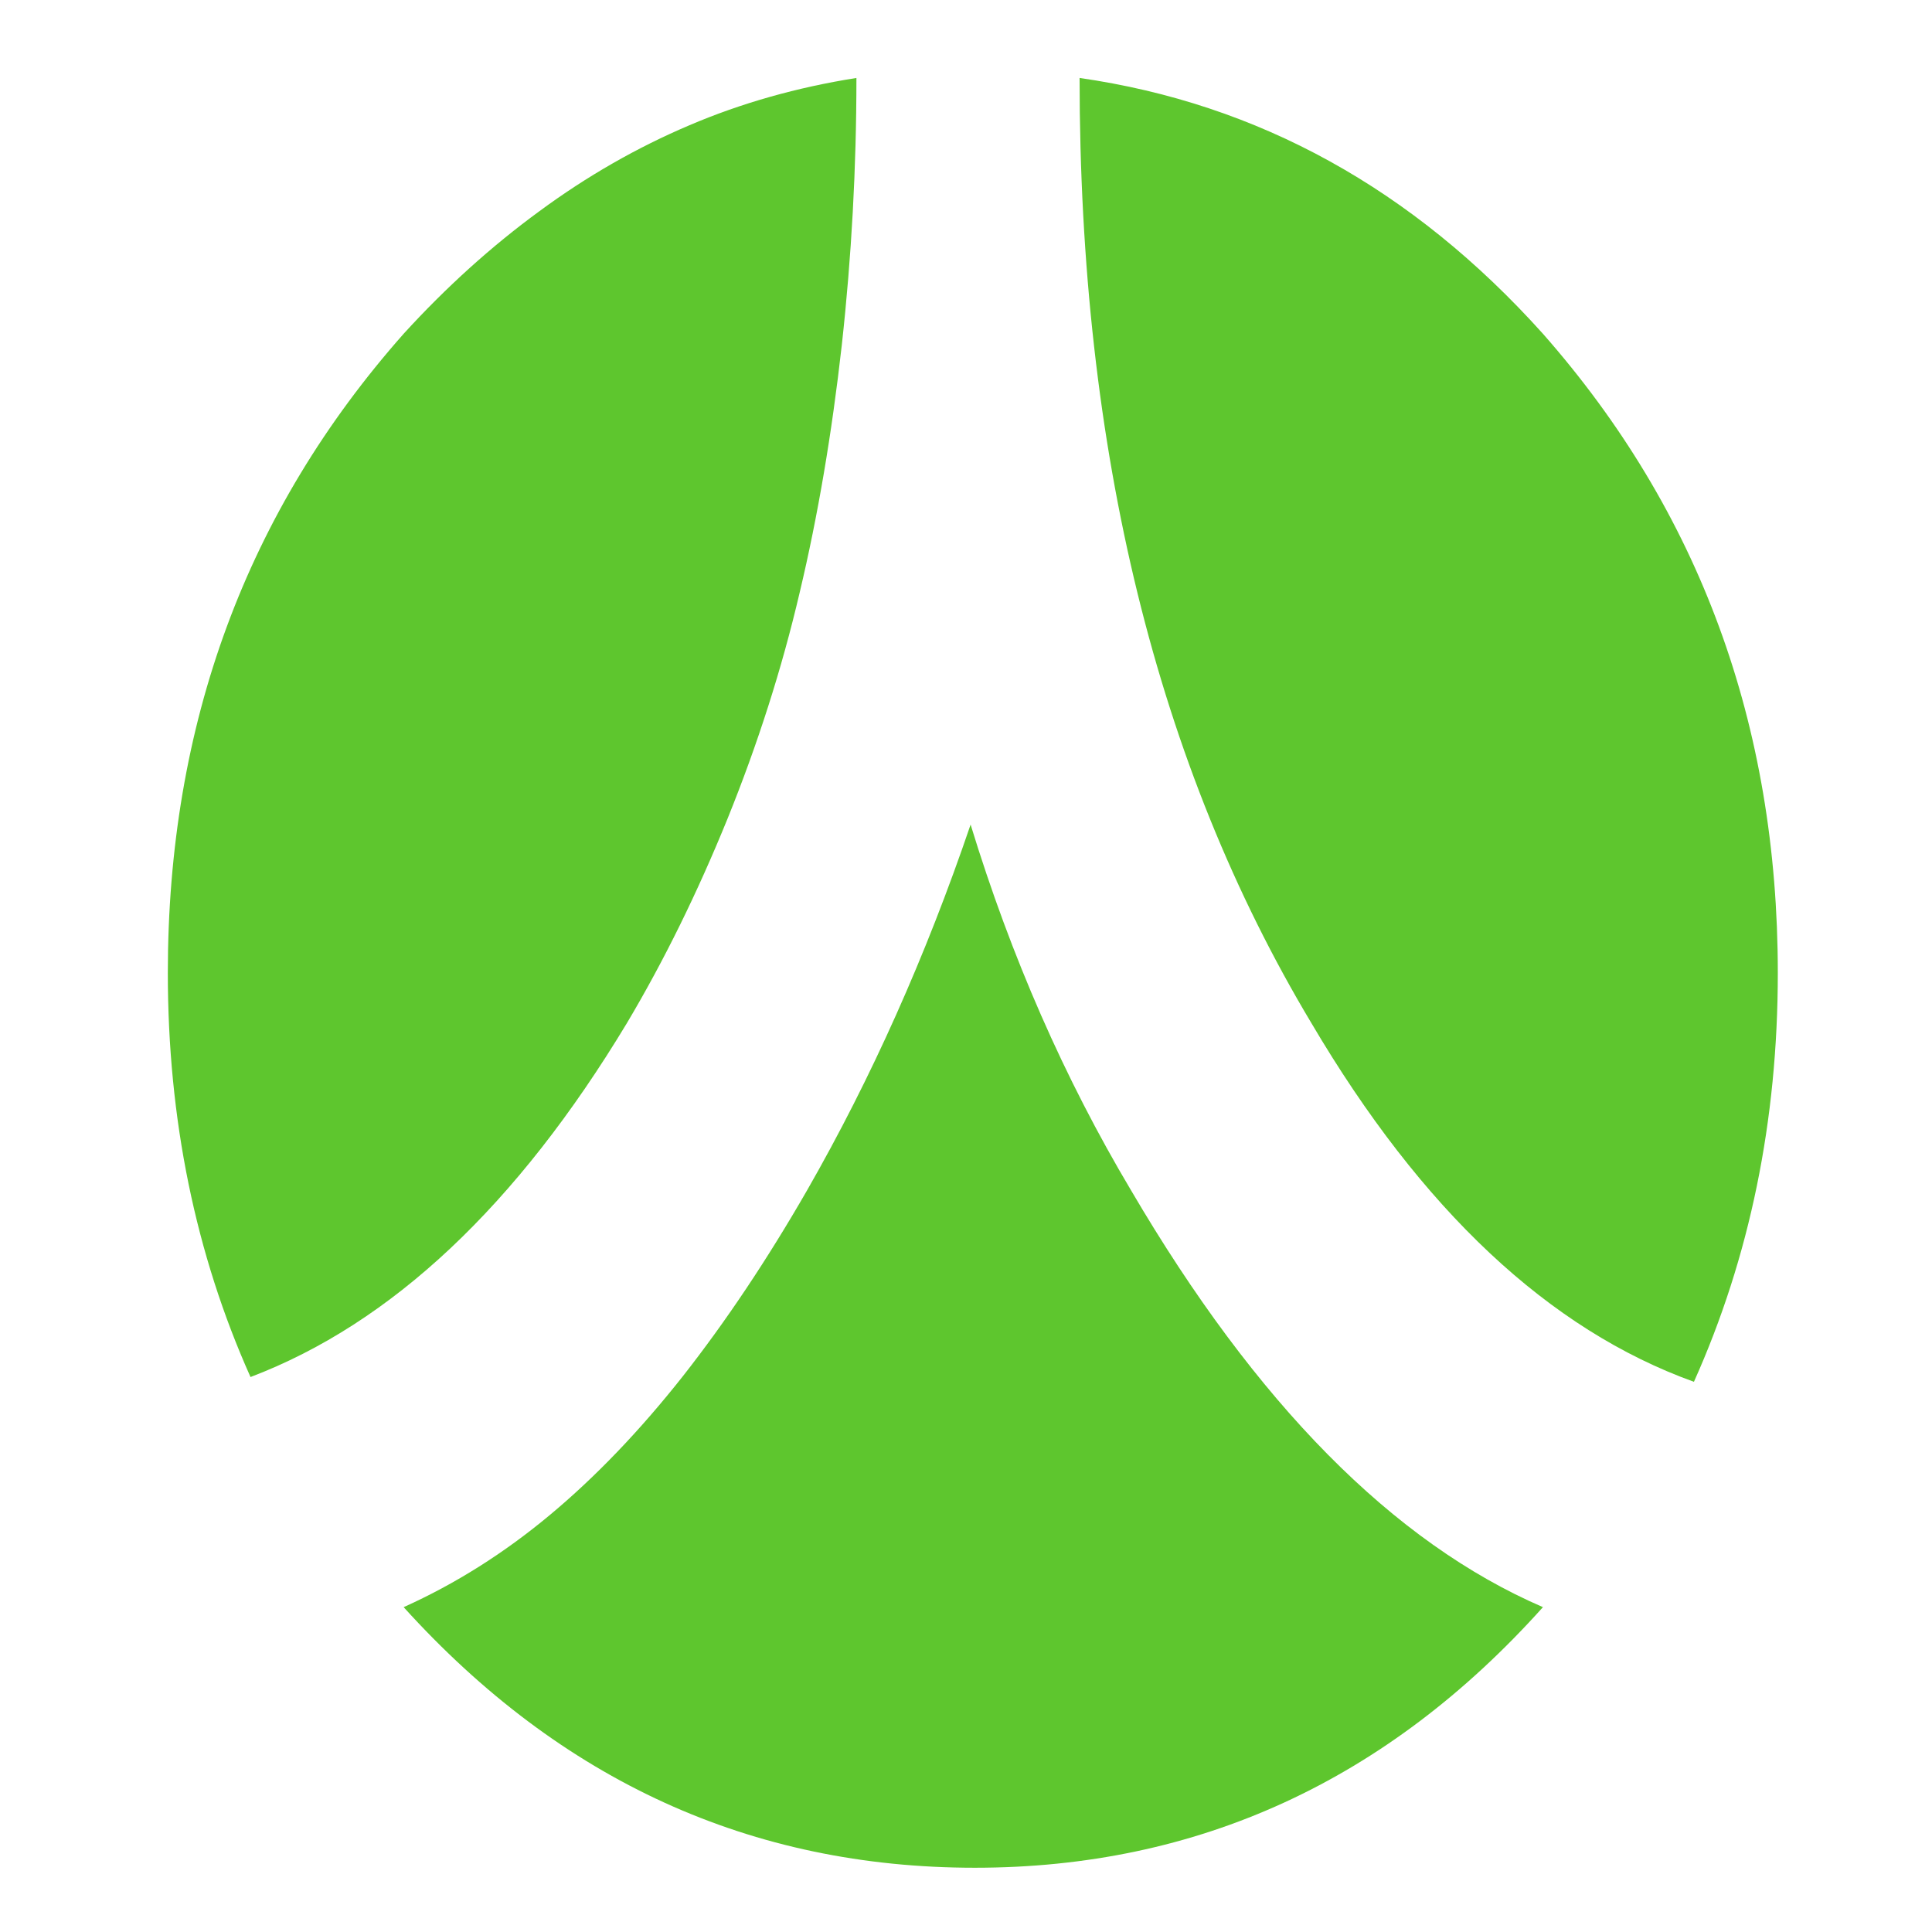 <?xml version="1.0" ?>
<svg xmlns="http://www.w3.org/2000/svg" viewBox="0 0 120 120" version="1.2" xml:space="preserve" fill-rule="evenodd" stroke-linejoin="round" stroke-miterlimit="2" baseProfile="tiny-ps">
	<g transform="matrix(1,0,0,1,53.194,116.009)">
		<g id="Layer-1">
			<path d="M0,-111.167C0,-105.599 -0.302,-100.075 -0.907,-94.589C-1.523,-89.096 -2.391,-83.972 -3.524,-79.21C-4.64,-74.44 -6.143,-69.763 -8.005,-65.159C-9.876,-60.561 -11.953,-56.335 -14.253,-52.466C-21.077,-41.144 -28.864,-33.815 -37.634,-30.479C-41.053,-38.121 -42.77,-46.489 -42.77,-55.579C-42.77,-71.018 -37.891,-84.238 -28.123,-95.278C-25.478,-98.177 -22.661,-100.72 -19.692,-102.89C-16.723,-105.079 -13.619,-106.85 -10.381,-108.226C-7.146,-109.607 -3.694,-110.581 0,-111.167M13.861,-111.167C24.974,-109.571 34.563,-104.274 42.641,-95.278C52.362,-84.238 57.229,-71.018 57.229,-55.579C57.229,-46.397 55.488,-37.921 52.019,-30.183C43.021,-33.423 35.107,-40.848 28.257,-52.466C18.668,-68.473 13.861,-88.044 13.861,-111.167M7.092,-64.793C9.607,-56.573 12.93,-49.004 17.051,-42.087C24.823,-28.828 33.348,-20.2 42.641,-16.186C32.967,-5.394 21.195,0 7.358,0C-6.533,0 -18.355,-5.394 -28.123,-16.186C-24.913,-17.63 -21.881,-19.541 -19.033,-21.917C-16.197,-24.281 -13.44,-27.159 -10.768,-30.545C-8.107,-33.937 -5.538,-37.776 -3.059,-42.087C0.932,-49.052 4.311,-56.622 7.092,-64.793" fill="rgb(94,198,46)" fill-rule="nonzero"/>
		</g>
	</g>
</svg>